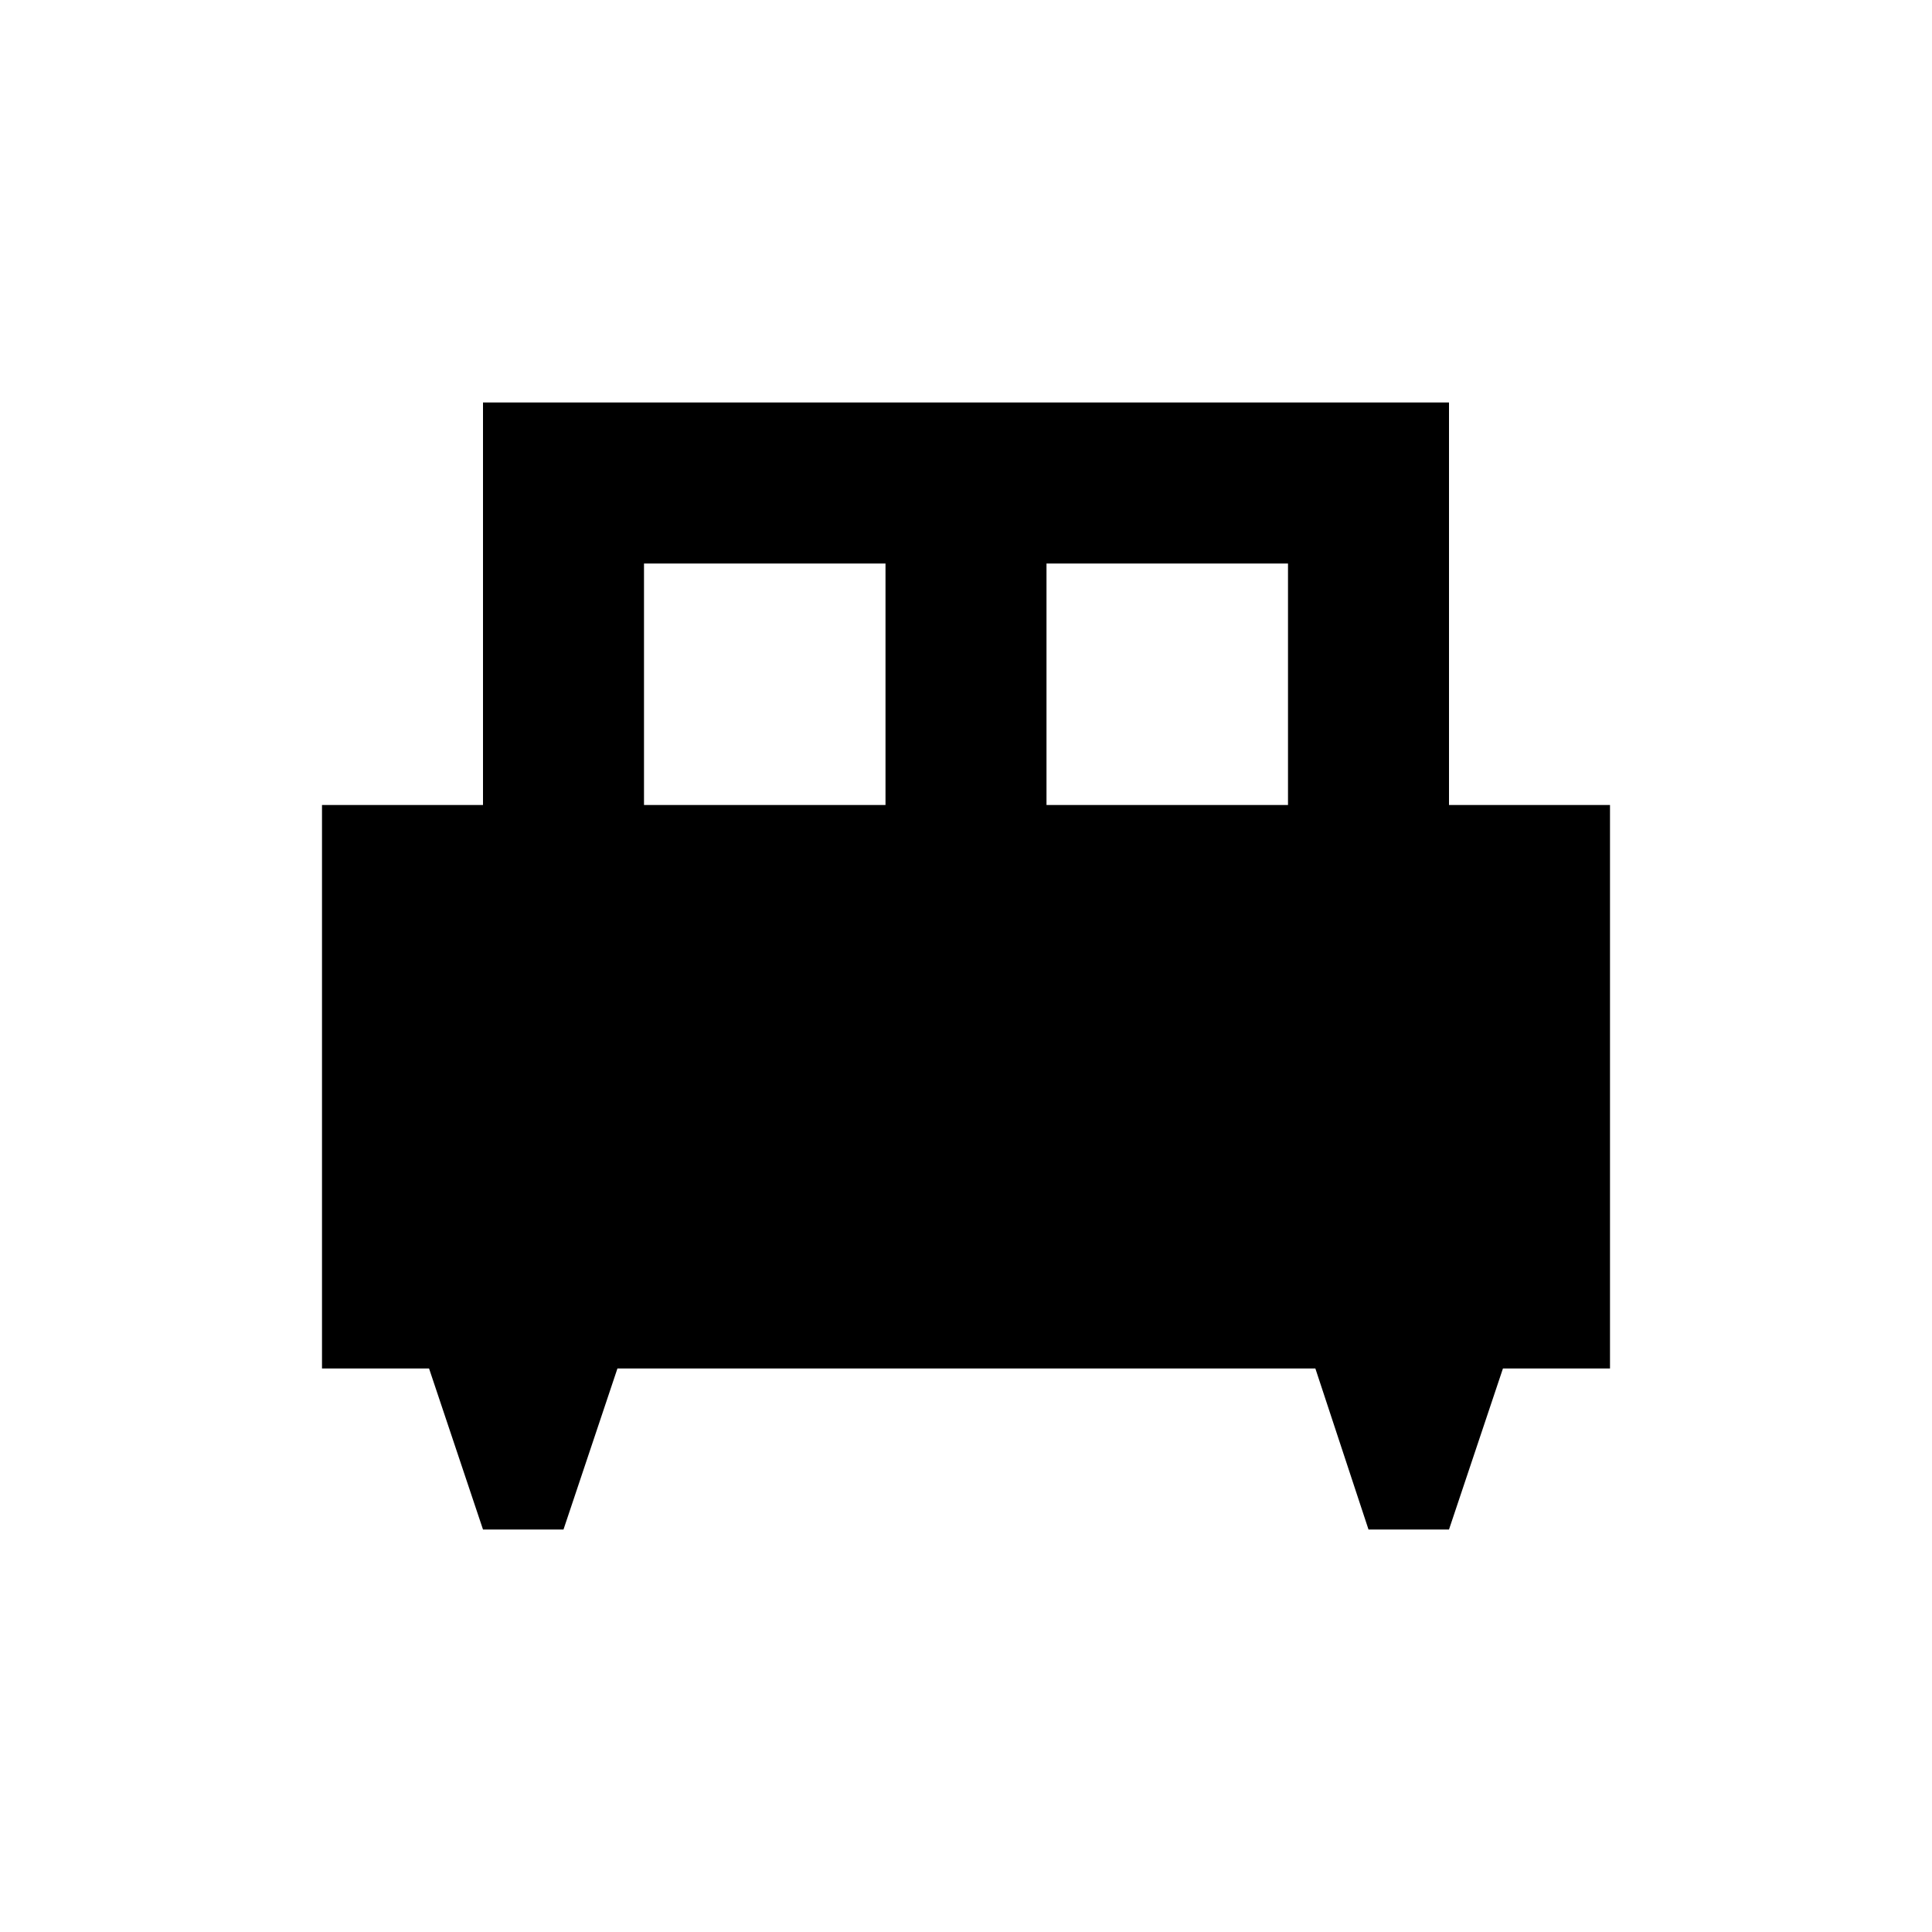 <svg  viewBox="0 0 24 24" fill="none" xmlns="http://www.w3.org/2000/svg">
<path d="M18 10V5H6V10H4V17H5.33L6 19H7L7.67 17H16.34L17 19H18L18.67 17H20V10H18ZM11 10H8V7H11V10ZM16 10H13V7H16V10Z" fill="currentColor"/>
</svg>
